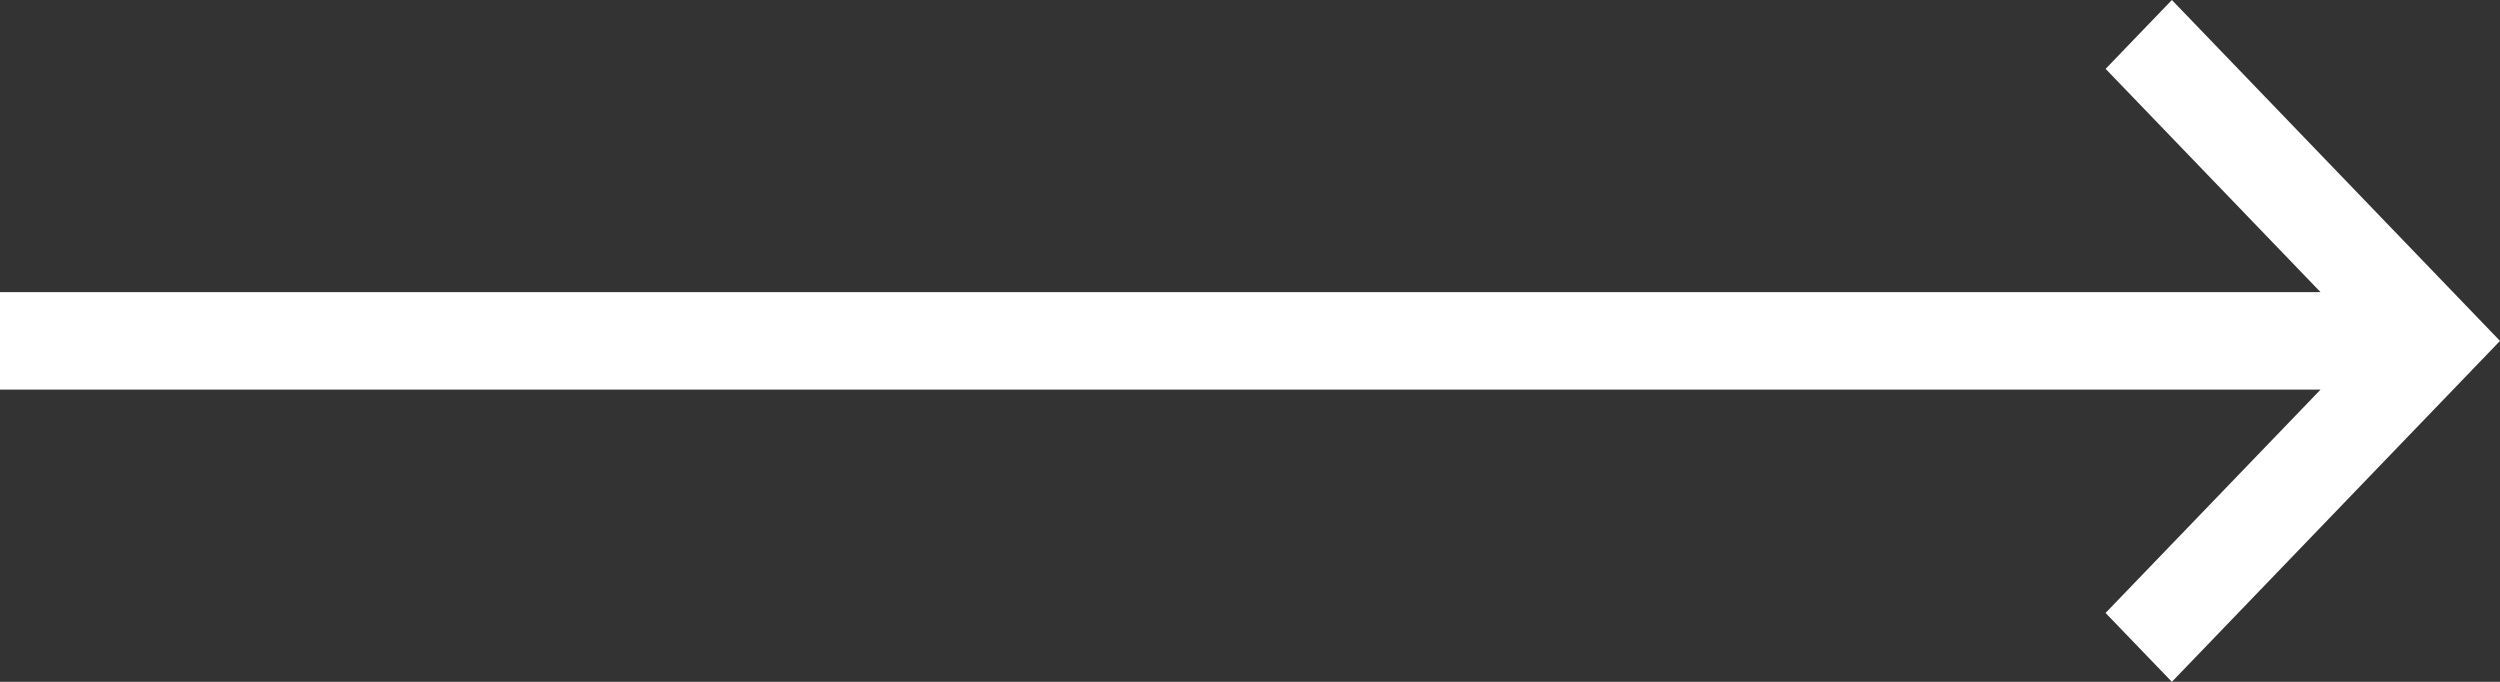 <svg width="44" height="12" fill="none" xmlns="http://www.w3.org/2000/svg"><rect width="100%" height="100%" fill="#333333" stroke="none"/><path d="M38.225 12L44 6l-5.775-6-1.166 1.212 3.783 3.93H0v1.715h40.842l-3.784 3.931L38.225 12z" fill="#fff"/></svg>